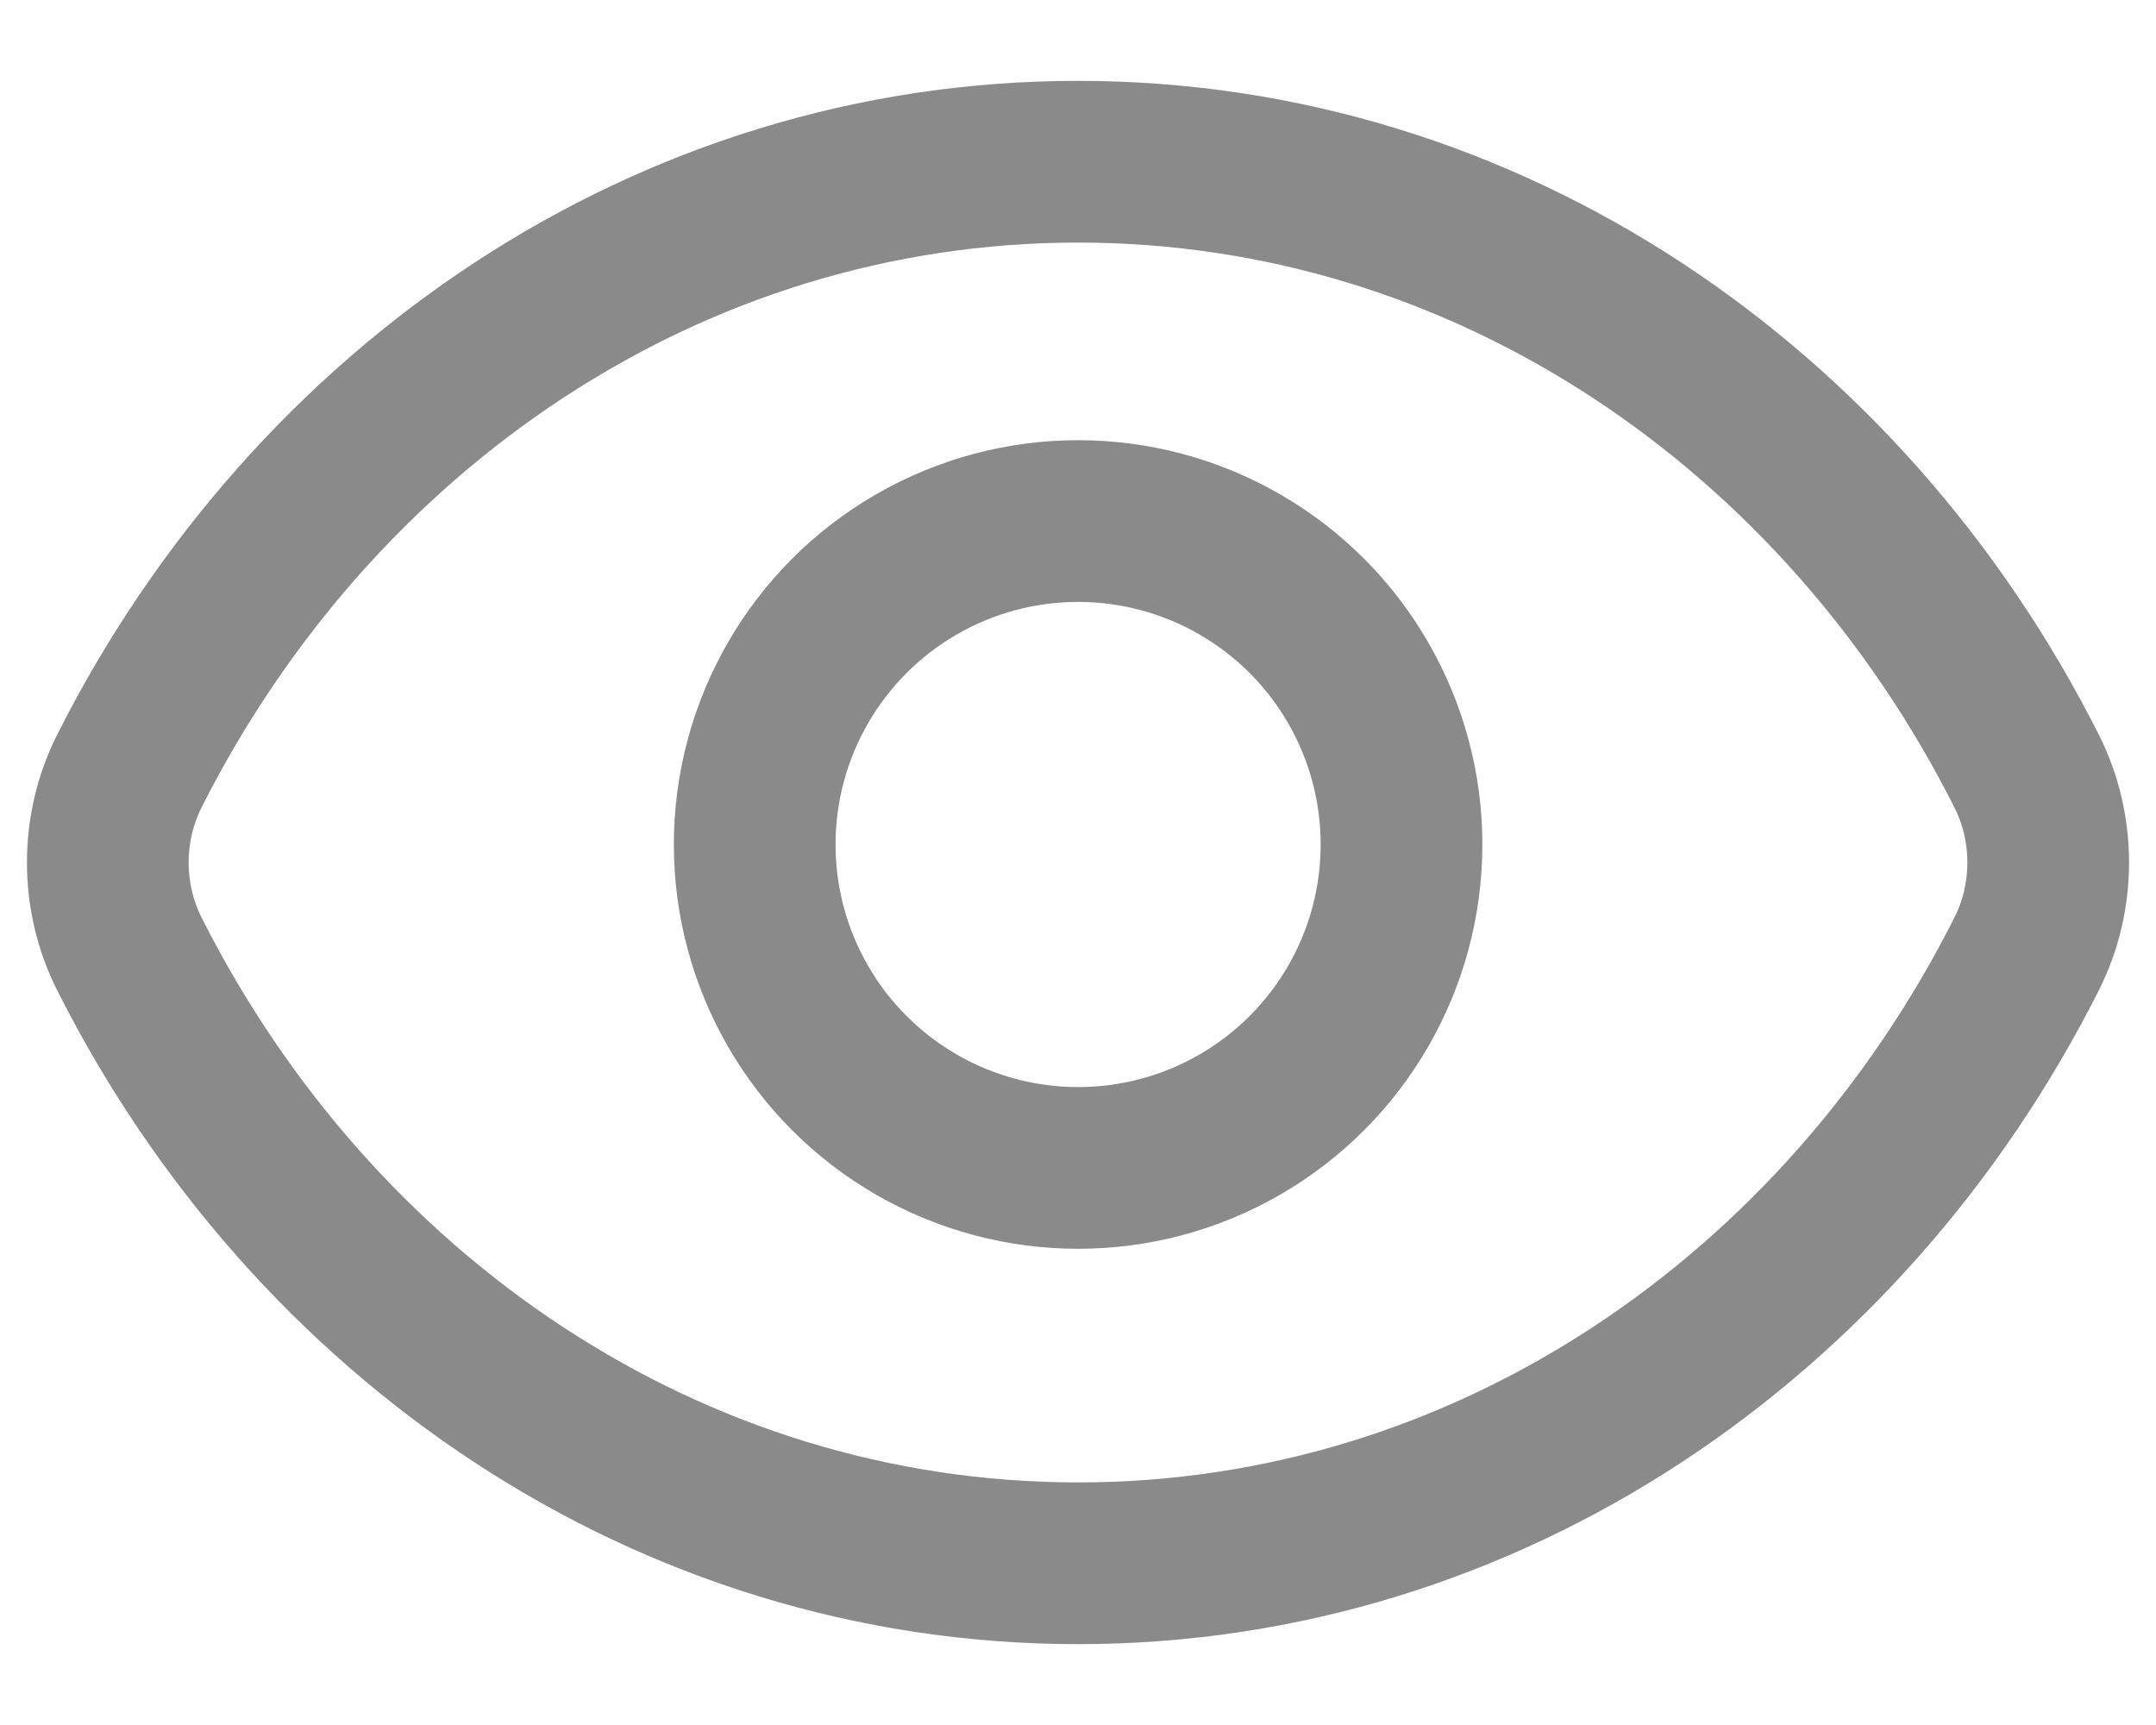 <svg width="20" height="16" viewBox="0 0 20 16" fill="none" xmlns="http://www.w3.org/2000/svg">
<g id="Eye">
<path id="Intersect" d="M1.201 8.85C0.933 8.32 0.933 7.68 1.201 7.15C2.9 3.784 6.203 1.5 10 1.5C13.797 1.5 17.1 3.784 18.799 7.15C19.067 7.68 19.067 8.32 18.799 8.85C17.1 12.216 13.797 14.5 10 14.5C6.203 14.5 2.9 12.216 1.201 8.85Z" stroke="#8A8A8A" stroke-width="1.5"/>
<circle id="Ellipse 44" cx="10.001" cy="7.833" r="3" stroke="#8A8A8A" stroke-width="1.5"/>
</g>
</svg>
